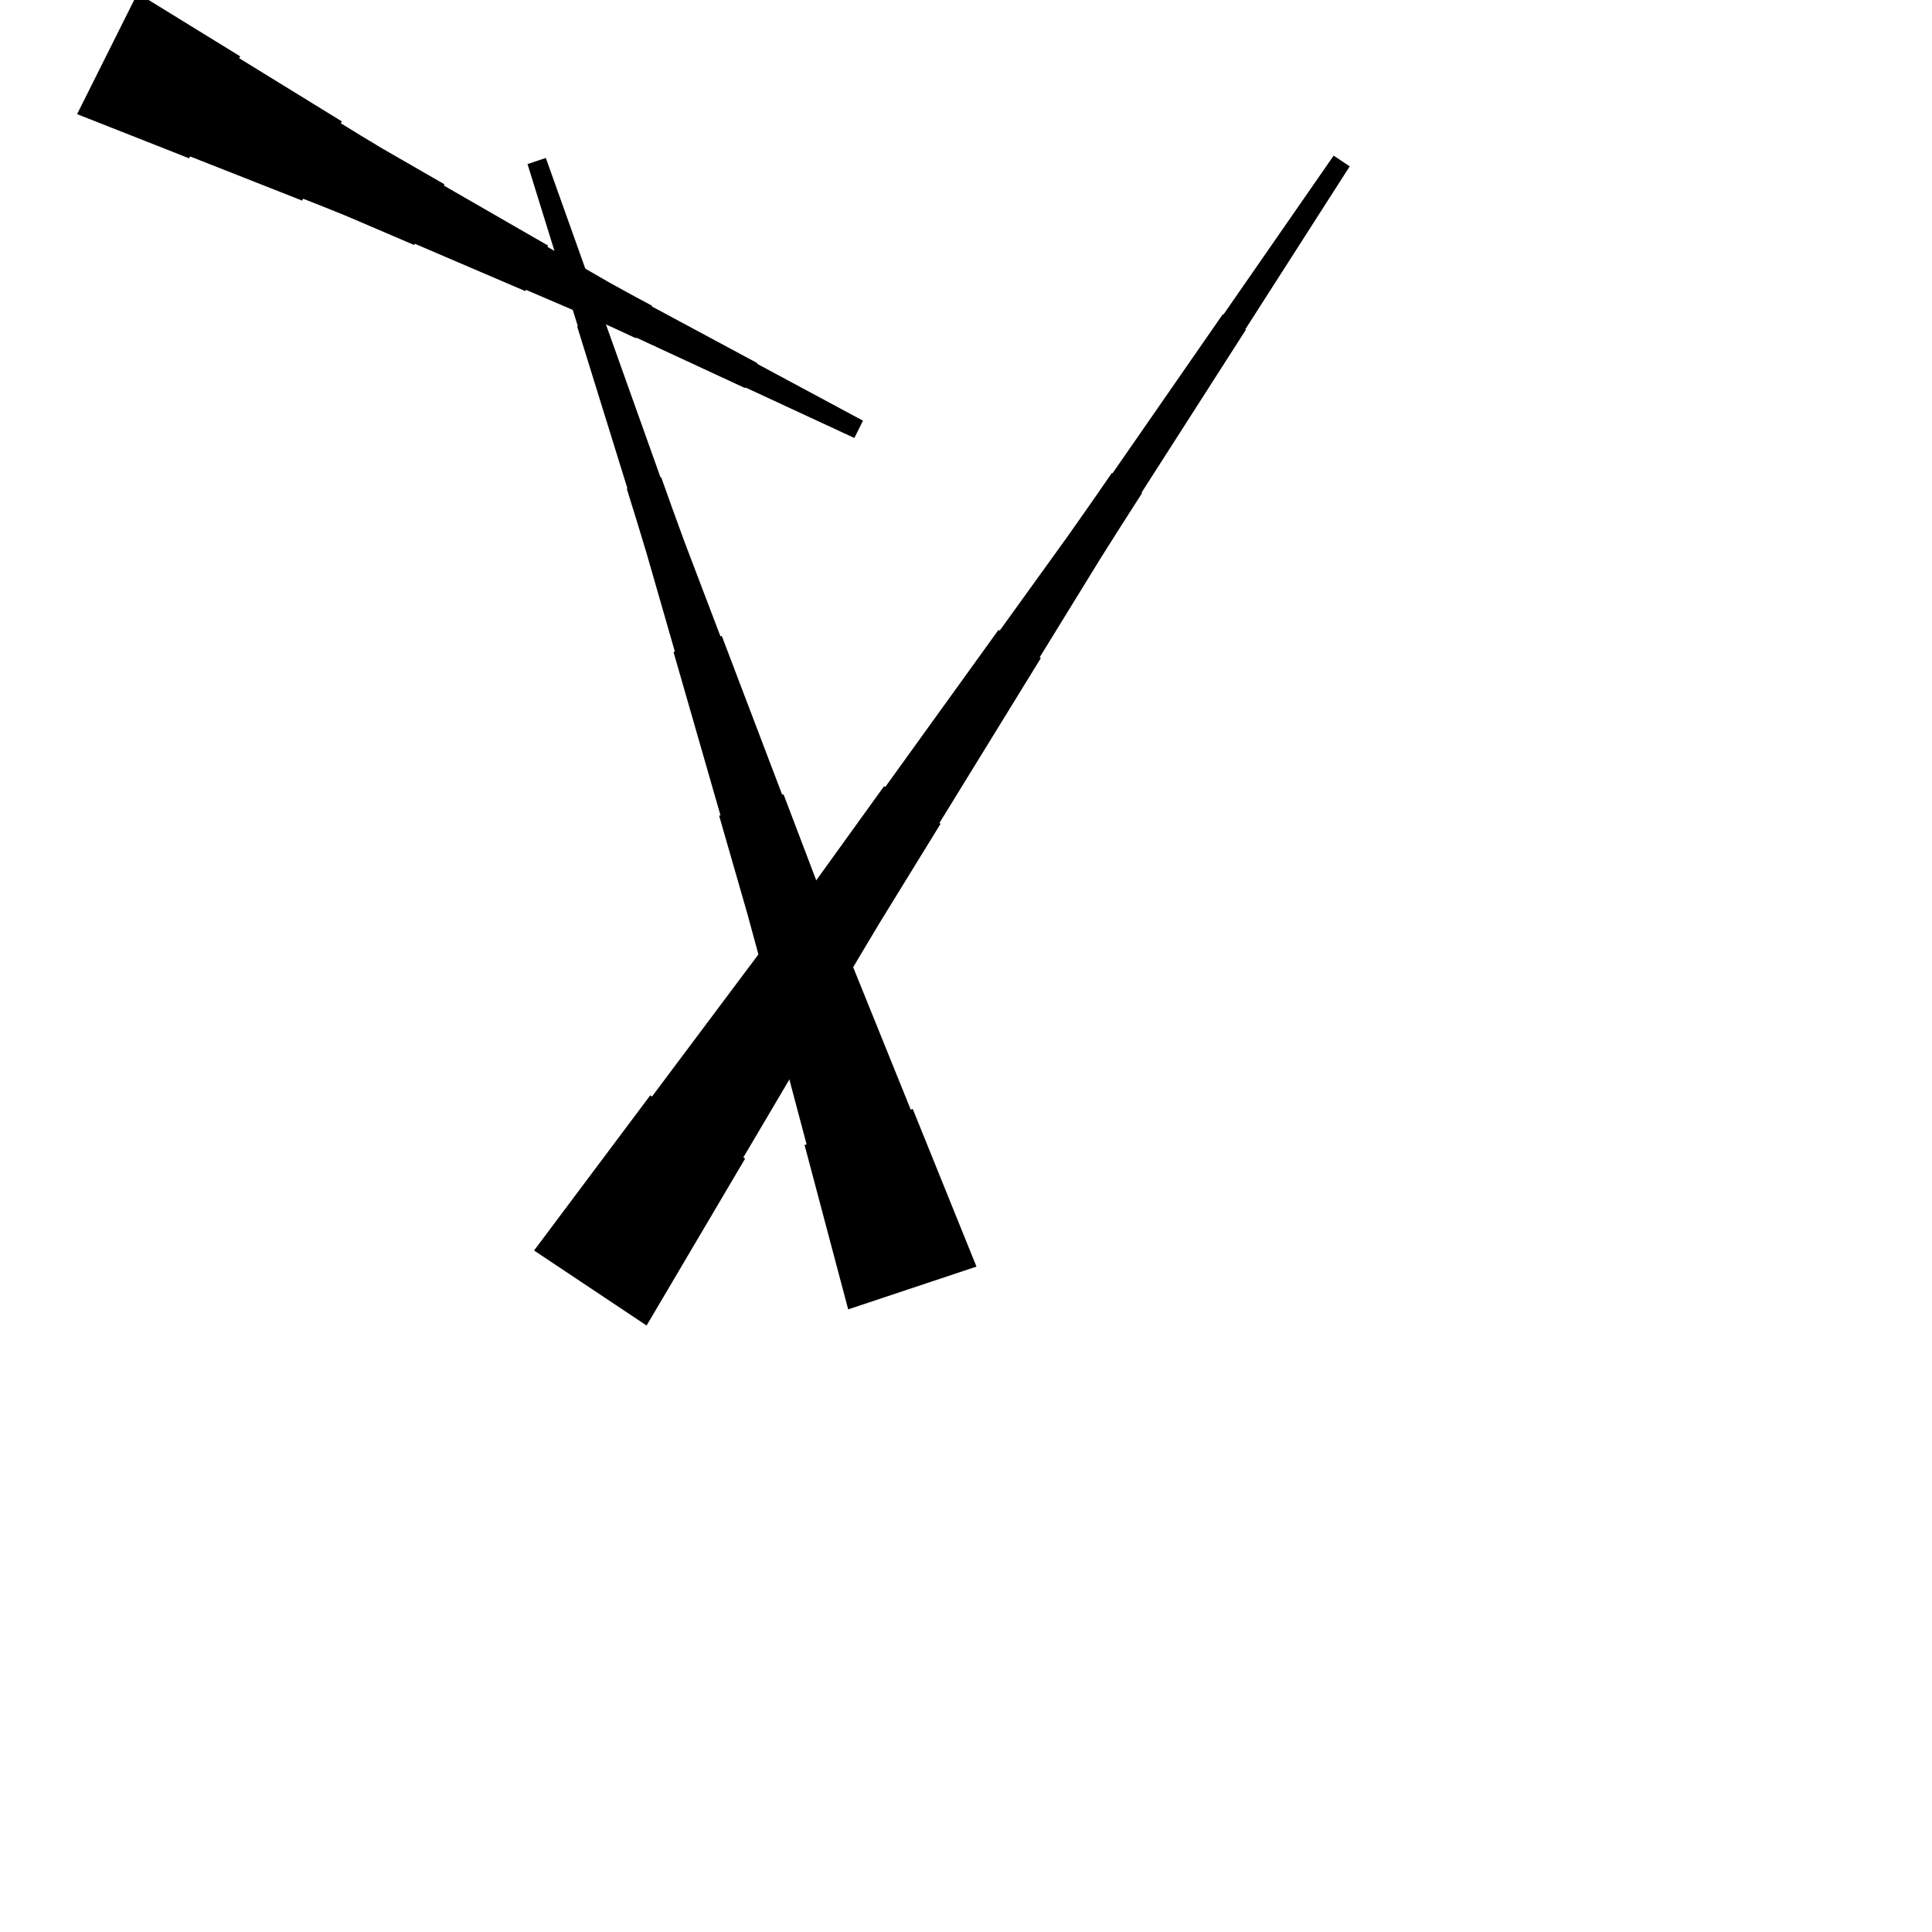 <?xml version="1.0" encoding="UTF-8"?>
<!-- Flat -->
<svg version="1.1" xmlns="http://www.w3.org/2000/svg" xmlns:xlink="http://www.w3.org/1999/xlink" width="283.465pt" height="283.465pt" viewBox="0 0 283.465 283.465">
<title>Untitled</title>
<polygon points="78.359 183.473 81.768 178.921 85.176 174.369 88.585 169.818 91.993 165.266 95.402 160.714 95.66 160.887 99.069 156.335 102.477 151.783 105.886 147.231 109.294 142.679 112.703 138.127 112.962 138.3 116.37 133.748 119.75 129.177 123.072 124.568 126.394 119.958 129.716 115.349 129.889 115.464 133.211 110.855 136.533 106.245 139.856 101.636 143.178 97.027 146.5 92.417 146.673 92.532 149.995 87.923 153.317 83.314 156.639 78.704 159.904 74.056 163.14 69.39 163.226 69.447 166.462 64.78 169.698 60.113 172.934 55.447 176.169 50.78 179.405 46.113 179.492 46.17 182.727 41.503 185.963 36.837 189.199 32.17 192.435 27.503 195.671 22.836 198.03 24.408 194.966 29.19 191.903 33.972 188.84 38.754 185.776 43.536 182.713 48.318 182.799 48.375 179.736 53.157 176.673 57.939 173.609 62.721 170.546 67.503 167.483 72.285 167.569 72.343 164.506 77.125 161.471 81.926 158.494 86.765 155.517 91.605 152.54 96.444 152.713 96.559 149.736 101.399 146.759 106.238 143.782 111.078 140.805 115.917 137.828 120.756 138 120.871 135.023 125.711 132.046 130.55 129.069 135.39 126.15 140.268 123.259 145.165 123.518 145.337 120.627 150.234 117.736 155.131 114.846 160.028 111.955 164.925 109.064 169.822 109.323 169.995 106.432 174.892 103.541 179.789 100.651 184.686 97.76 189.583 94.869 194.48" fill="rgba(0,0,0,1)" />
<polygon points="20.185 -1 23.195 0.853 26.206 2.706 29.216 4.559 32.227 6.412 35.237 8.266 35.098 8.544 38.109 10.397 41.119 12.25 44.13 14.103 47.14 15.956 50.151 17.809 50.011 18.087 53.022 19.941 56.048 21.763 59.105 23.523 62.161 25.283 65.218 27.044 65.126 27.229 68.182 28.989 71.239 30.75 74.296 32.51 77.353 34.27 80.41 36.031 80.317 36.216 83.374 37.977 86.431 39.737 89.488 41.497 92.575 43.196 95.679 44.863 95.632 44.956 98.735 46.624 101.839 48.291 104.942 49.959 108.045 51.626 111.148 53.294 111.102 53.387 114.205 55.054 117.308 56.722 120.412 58.389 123.515 60.057 126.618 61.724 125.35 64.26 122.154 62.778 118.958 61.296 115.763 59.814 112.567 58.332 109.371 56.85 109.324 56.942 106.128 55.46 102.932 53.978 99.736 52.496 96.54 51.014 93.344 49.532 93.298 49.625 90.102 48.143 86.89 46.692 83.648 45.302 80.406 43.913 77.163 42.524 77.07 42.709 73.828 41.32 70.586 39.931 67.343 38.541 64.101 37.152 60.859 35.763 60.766 35.948 57.524 34.559 54.281 33.17 51.039 31.781 47.766 30.453 44.477 29.157 44.338 29.435 41.049 28.138 37.76 26.842 34.471 25.545 31.183 24.249 27.894 22.952 27.755 23.23 24.466 21.934 21.177 20.637 17.889 19.341 14.6 18.044 11.311 16.748" fill="rgba(0,0,0,1)" />
<polygon points="124.446 192.114 123.166 187.291 121.887 182.468 120.607 177.645 119.328 172.823 118.048 168 118.343 167.901 117.063 163.079 115.784 158.256 114.504 153.433 113.224 148.61 111.945 143.787 112.24 143.689 110.96 138.866 109.648 134.054 108.27 129.264 106.892 124.474 105.514 119.684 105.71 119.619 104.332 114.829 102.954 110.039 101.576 105.249 100.198 100.459 98.82 95.669 99.017 95.603 97.639 90.813 96.261 86.023 94.883 81.233 93.439 76.465 91.963 71.708 92.061 71.675 90.585 66.918 89.109 62.161 87.632 57.404 86.156 52.646 84.679 47.889 84.778 47.856 83.301 43.099 81.825 38.342 80.348 33.585 78.872 28.827 77.396 24.07 80.085 23.174 81.758 27.866 83.431 32.557 85.104 37.249 86.778 41.94 88.451 46.632 88.549 46.599 90.222 51.291 91.895 55.982 93.569 60.674 95.242 65.366 96.915 70.057 97.013 70.024 98.687 74.716 100.393 79.397 102.164 84.055 103.936 88.714 105.707 93.373 105.904 93.308 107.676 97.966 109.447 102.625 111.219 107.284 112.99 111.943 114.762 116.602 114.959 116.536 116.73 121.195 118.502 125.854 120.273 130.512 122.111 135.149 123.981 139.775 124.276 139.677 126.146 144.303 128.016 148.929 129.886 153.555 131.756 158.181 133.625 162.807 133.921 162.709 135.791 167.335 137.661 171.961 139.53 176.587 141.4 181.213 143.27 185.839" fill="rgba(0,0,0,1)" />
</svg>